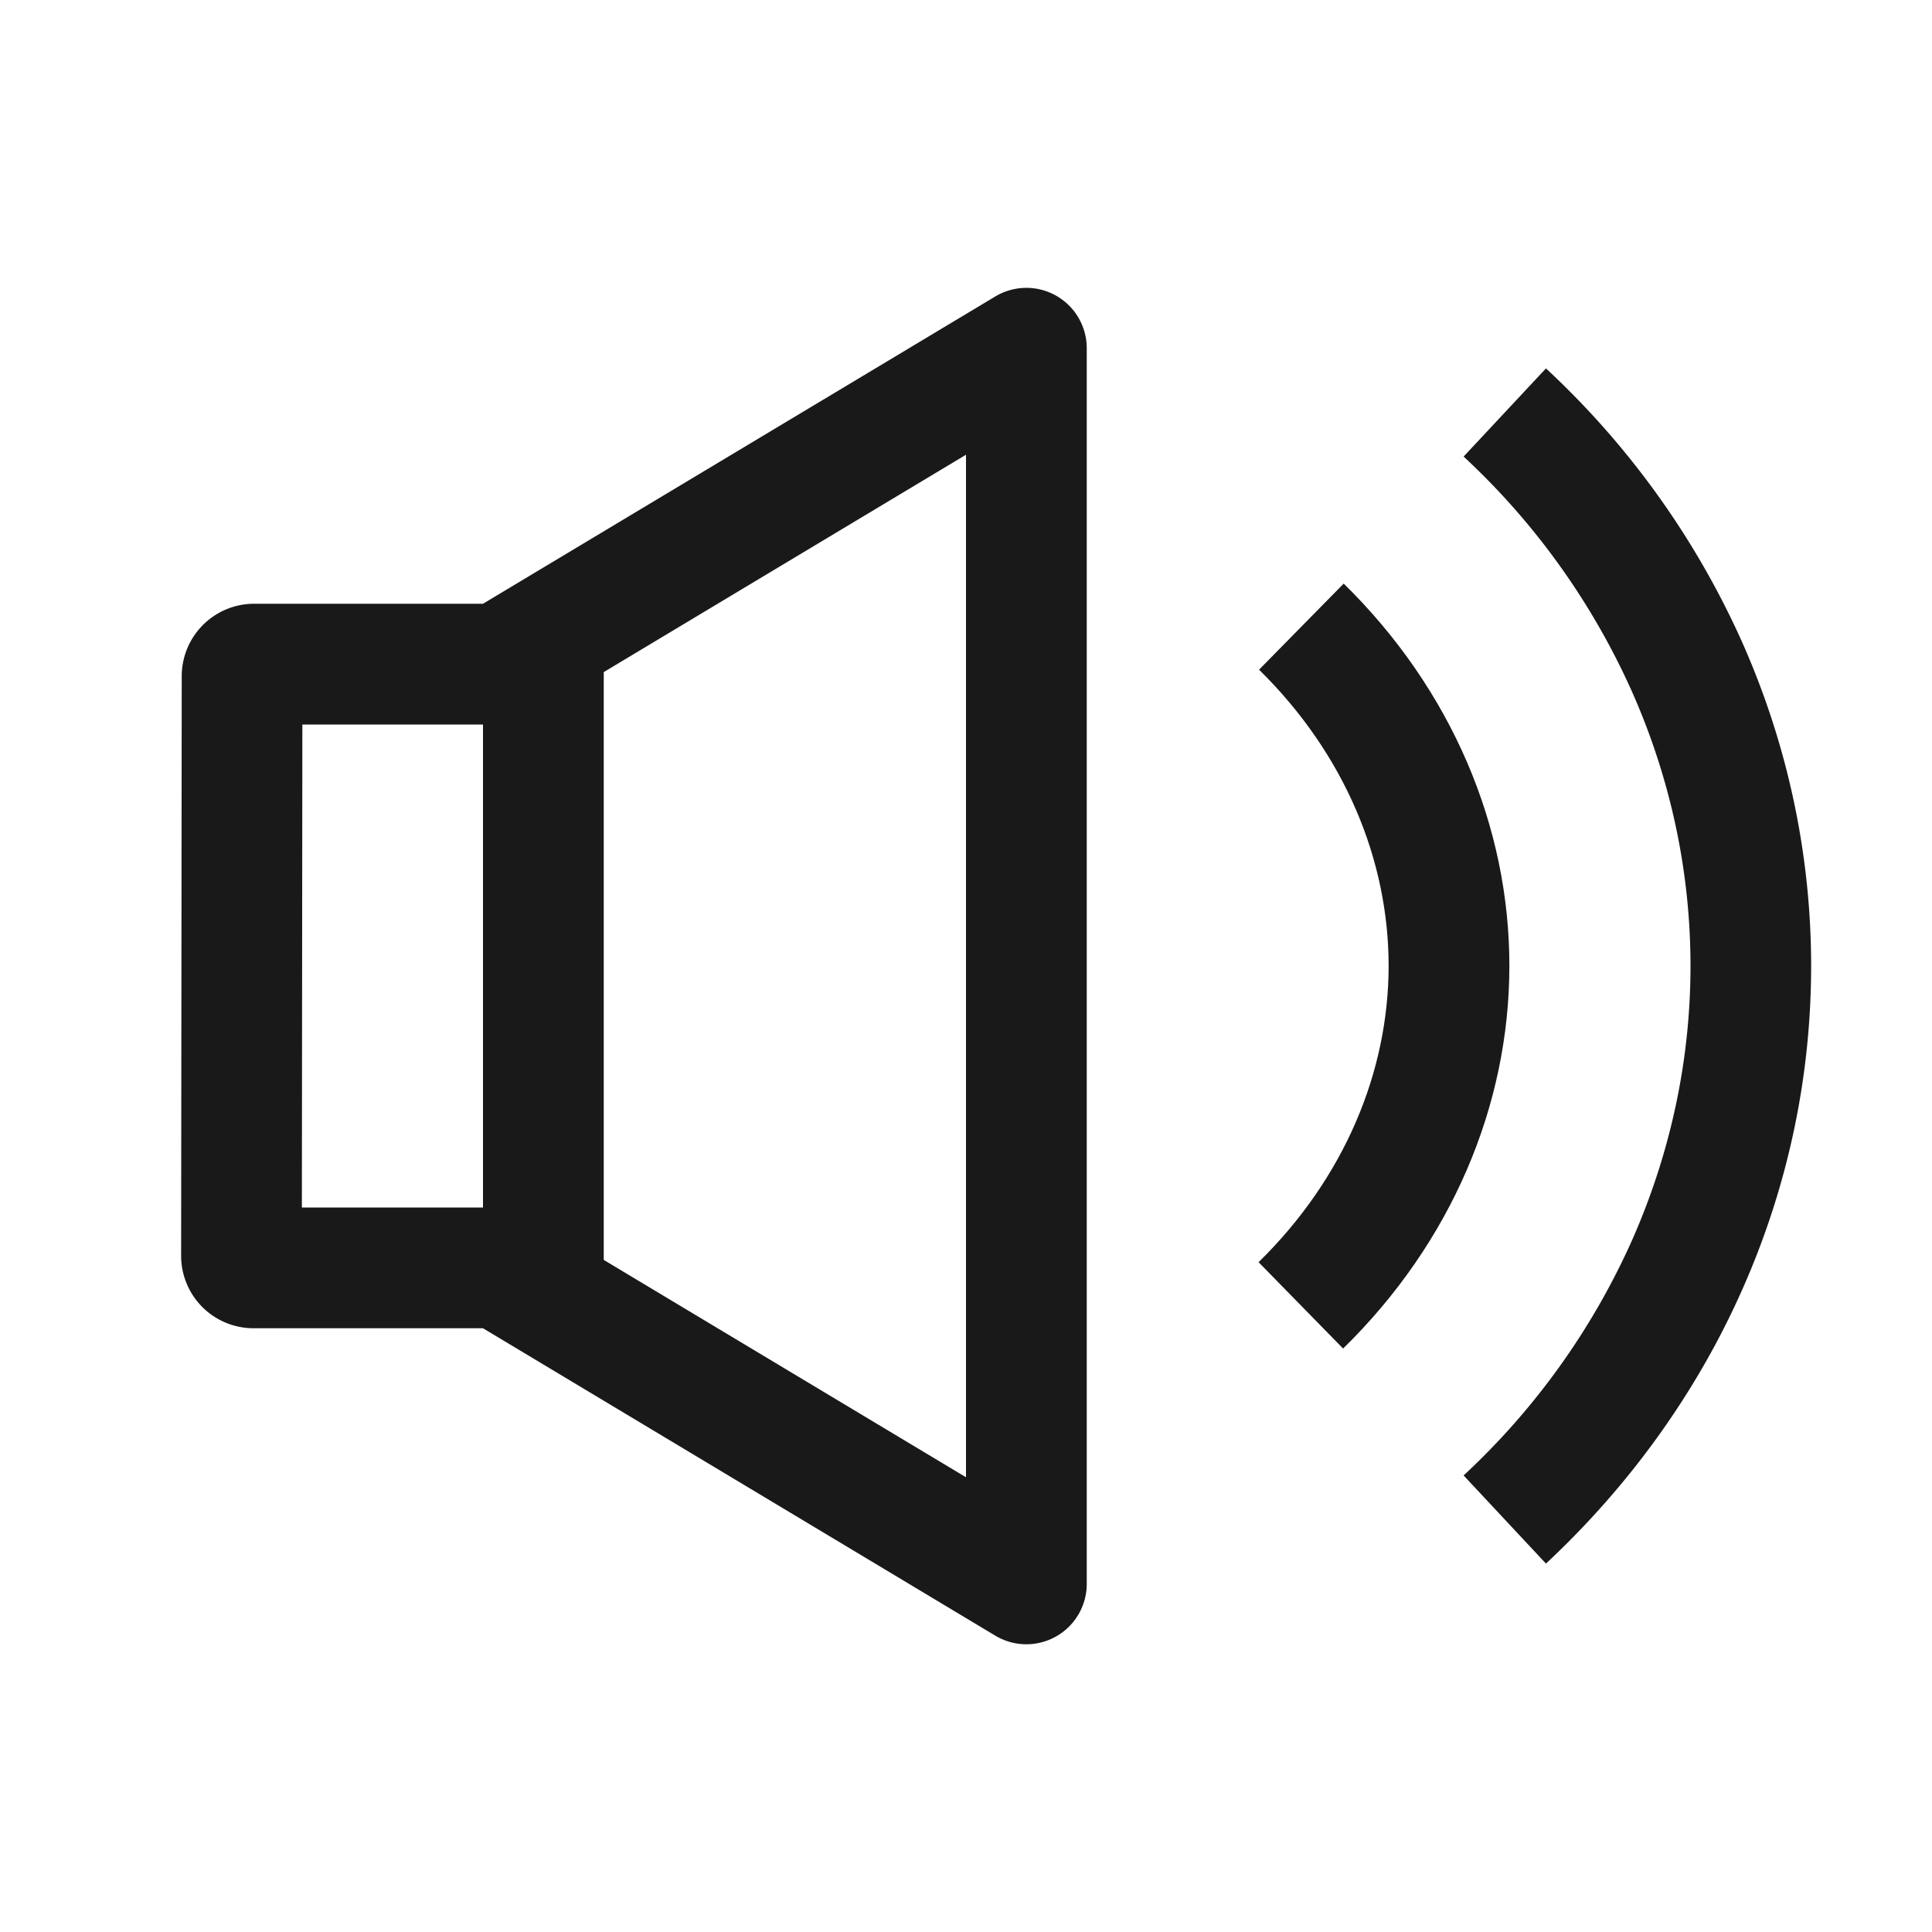 <svg class="svg-icon" style="width: 1em;height: 1em;vertical-align: middle;fill: currentColor;overflow: hidden;" viewBox="0 0 1024 1024" version="1.1" xmlns="http://www.w3.org/2000/svg"><path d="M256 704l271.552 162.944a32 32 0 0 0 48.448-27.52V184.576a32 32 0 0 0-48.448-27.456L256 320H134.72a38.4 38.4 0 0 0-38.4 38.4L96 665.6a38.4 38.4 0 0 0 38.4 38.4H256z m64-347.776l192-115.2v541.952l-192-115.2V356.224zM256 640H160l0.256-256H256v256zM864.96 366.528a383.36 383.36 0 0 0-89.216-124.544l43.648-46.72a447.36 447.36 0 0 1 104.064 145.28c24.128 54.4 36.48 112.64 36.48 171.456 0 58.88-12.352 117.12-36.48 171.456-24.128 54.4-59.52 103.68-104.064 145.28l-43.648-46.72a383.36 383.36 0 0 0 89.216-124.544C885.44 611.2 896 561.792 896 512s-10.496-99.2-31.04-145.472z" fill="#000000" fill-opacity=".9" /><path d="M736 512c0-55.872-23.04-112.192-68.672-157.056l44.864-45.632c57.28 56.256 87.872 128.832 87.808 202.752-0.064 73.92-30.72 146.496-88.128 202.688l-44.8-45.76c45.696-44.8 68.864-101.12 68.928-156.992z" fill="#000000" fill-opacity=".9" /></svg>